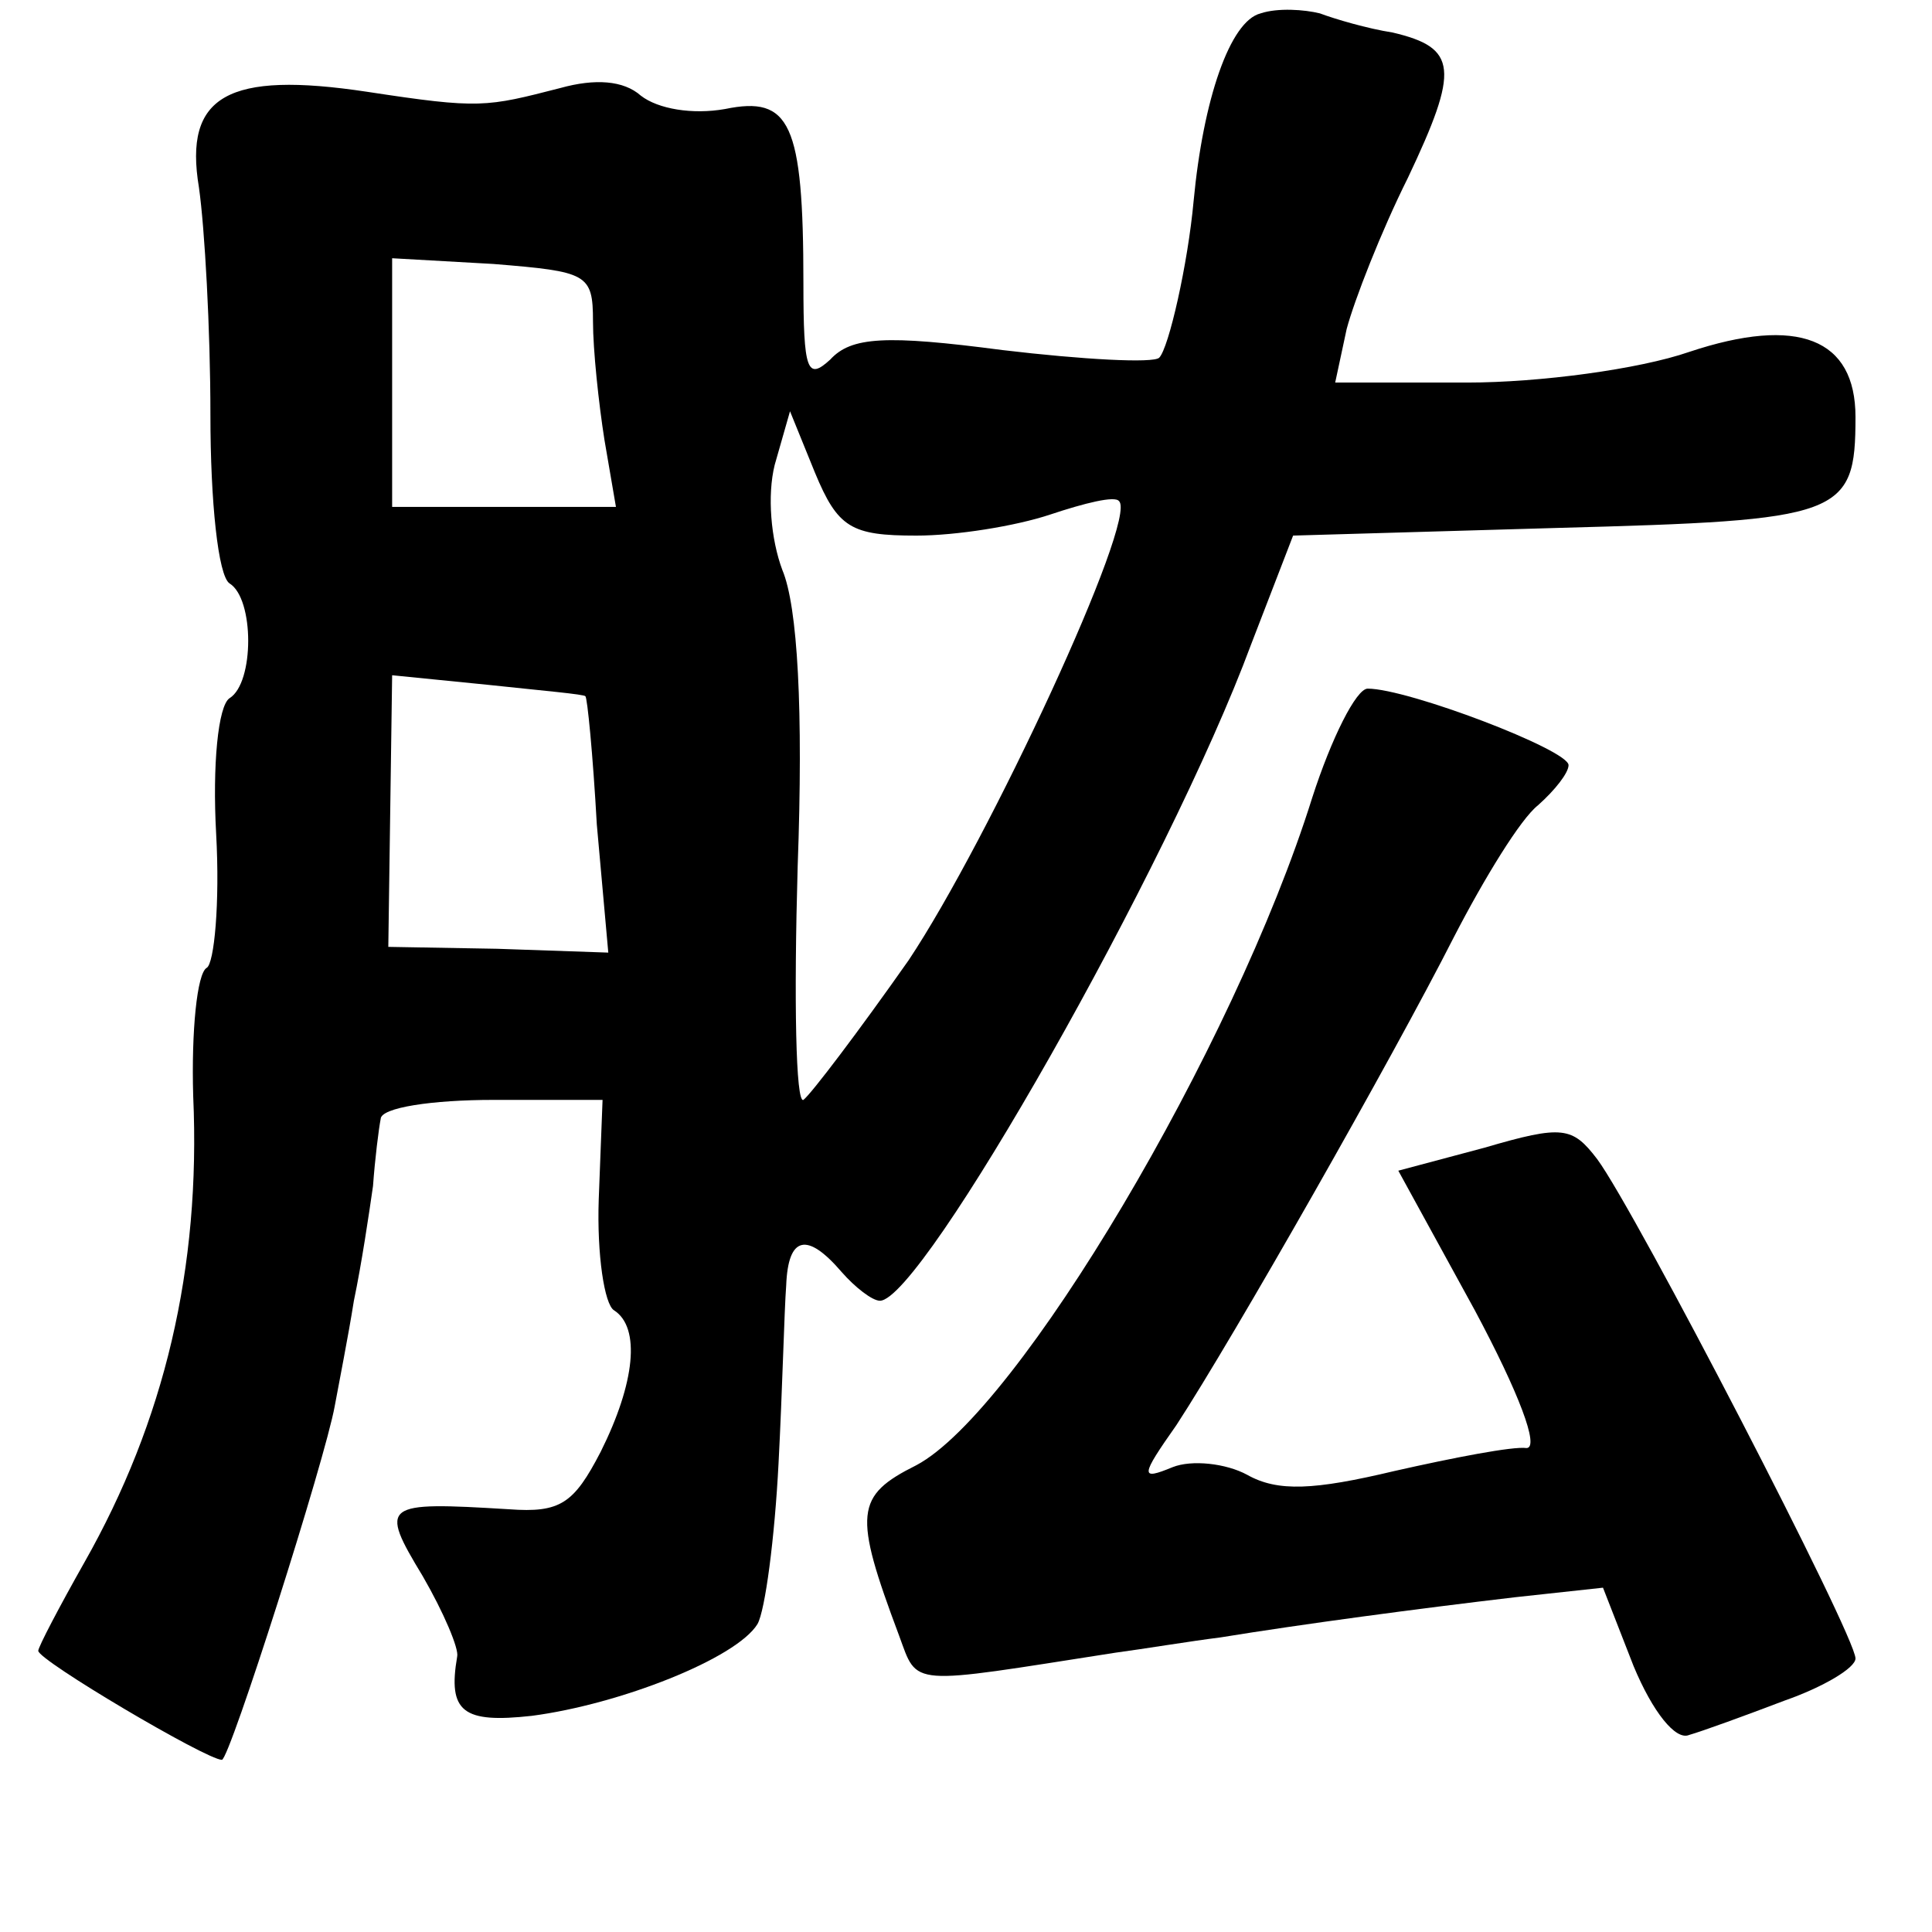 <?xml version="1.0" standalone="no"?>
<!DOCTYPE svg PUBLIC "-//W3C//DTD SVG 20010904//EN"
 "http://www.w3.org/TR/2001/REC-SVG-20010904/DTD/svg10.dtd">
<svg version="1.0" xmlns="http://www.w3.org/2000/svg"
 width="101pt" height="101pt" viewBox="0 0 101 101"
 preserveAspectRatio="xMidYMid meet">
<g transform="translate(0,101) scale(0.1,-0.1)"
fill="#000000" stroke="none">
<path d="M659 1003 c-16 -4 -30 -45 -35 -98 -3 -33 -13 -77 -18 -82 -3 -3 -40
-1 -82 4 -61 8 -79 7 -90 -5 -12 -11 -14 -6 -14 40 0 84 -7 98 -41 91 -17 -3
-35 0 -44 7 -9 8 -24 9 -42 4 -39 -10 -42 -11 -101 -2 -73 11 -96 -2 -88 -50
3 -21 6 -74 6 -119 0 -45 4 -84 10 -88 13 -8 13 -52 0 -60 -6 -4 -9 -35 -7
-71 2 -36 -1 -68 -5 -70 -5 -3 -8 -33 -7 -67 4 -90 -15 -170 -57 -244 -13 -23
-24 -44 -24 -46 0 -5 88 -57 96 -57 4 0 54 157 59 185 2 11 7 36 10 55 4 19 8
46 10 60 1 14 3 30 4 35 0 6 27 10 59 10 l57 0 -2 -52 c-1 -29 3 -55 8 -58 14
-9 11 -38 -7 -74 -14 -27 -21 -32 -48 -30 -66 4 -68 3 -45 -35 11 -19 19 -38
18 -42 -5 -29 3 -35 39 -31 46 6 107 30 118 48 4 7 9 45 11 84 2 38 3 80 4 93
1 26 11 28 29 7 7 -8 16 -15 20 -15 22 0 151 227 194 343 l22 57 138 4 c149 4
156 6 156 58 0 41 -30 53 -87 34 -26 -9 -78 -16 -116 -16 l-69 0 6 28 c4 15
18 51 32 79 27 57 26 68 -8 76 -13 2 -30 7 -38 10 -8 2 -22 3 -31 0z m-349
-161 c0 -15 3 -43 6 -62 l6 -35 -59 0 -58 0 0 65 0 65 53 -3 c49 -4 52 -5 52
-30z m169 -112 c21 0 52 5 70 11 18 6 34 10 36 7 10 -9 -68 -177 -110 -240
-26 -37 -51 -70 -55 -73 -4 -2 -5 52 -3 122 3 82 0 136 -8 155 -6 16 -8 39 -4
55 l8 28 13 -32 c12 -29 19 -33 53 -33z m-173 -84 c1 0 4 -31 6 -67 l6 -67
-58 2 -57 1 1 71 1 71 50 -5 c28 -3 51 -5 51 -6z"/>
<path d="M686 593 c-41 -131 -154 -321 -207 -349 -32 -16 -33 -25 -9 -89 10
-27 4 -26 113 -9 15 2 39 6 55 8 43 7 103 15 154 21 l46 5 16 -41 c10 -24 22
-39 29 -36 7 2 29 10 50 18 20 7 37 17 37 22 0 12 -115 234 -135 261 -13 17
-18 18 -59 6 l-45 -12 40 -73 c23 -43 34 -72 27 -72 -7 1 -38 -5 -69 -12 -42
-10 -61 -11 -77 -2 -11 6 -29 8 -39 4 -17 -7 -17 -5 2 22 30 46 113 192 145
255 16 31 35 62 44 69 9 8 16 17 16 21 0 8 -84 40 -105 40 -6 0 -19 -26 -29
-57z"/>
</g>
</svg>

